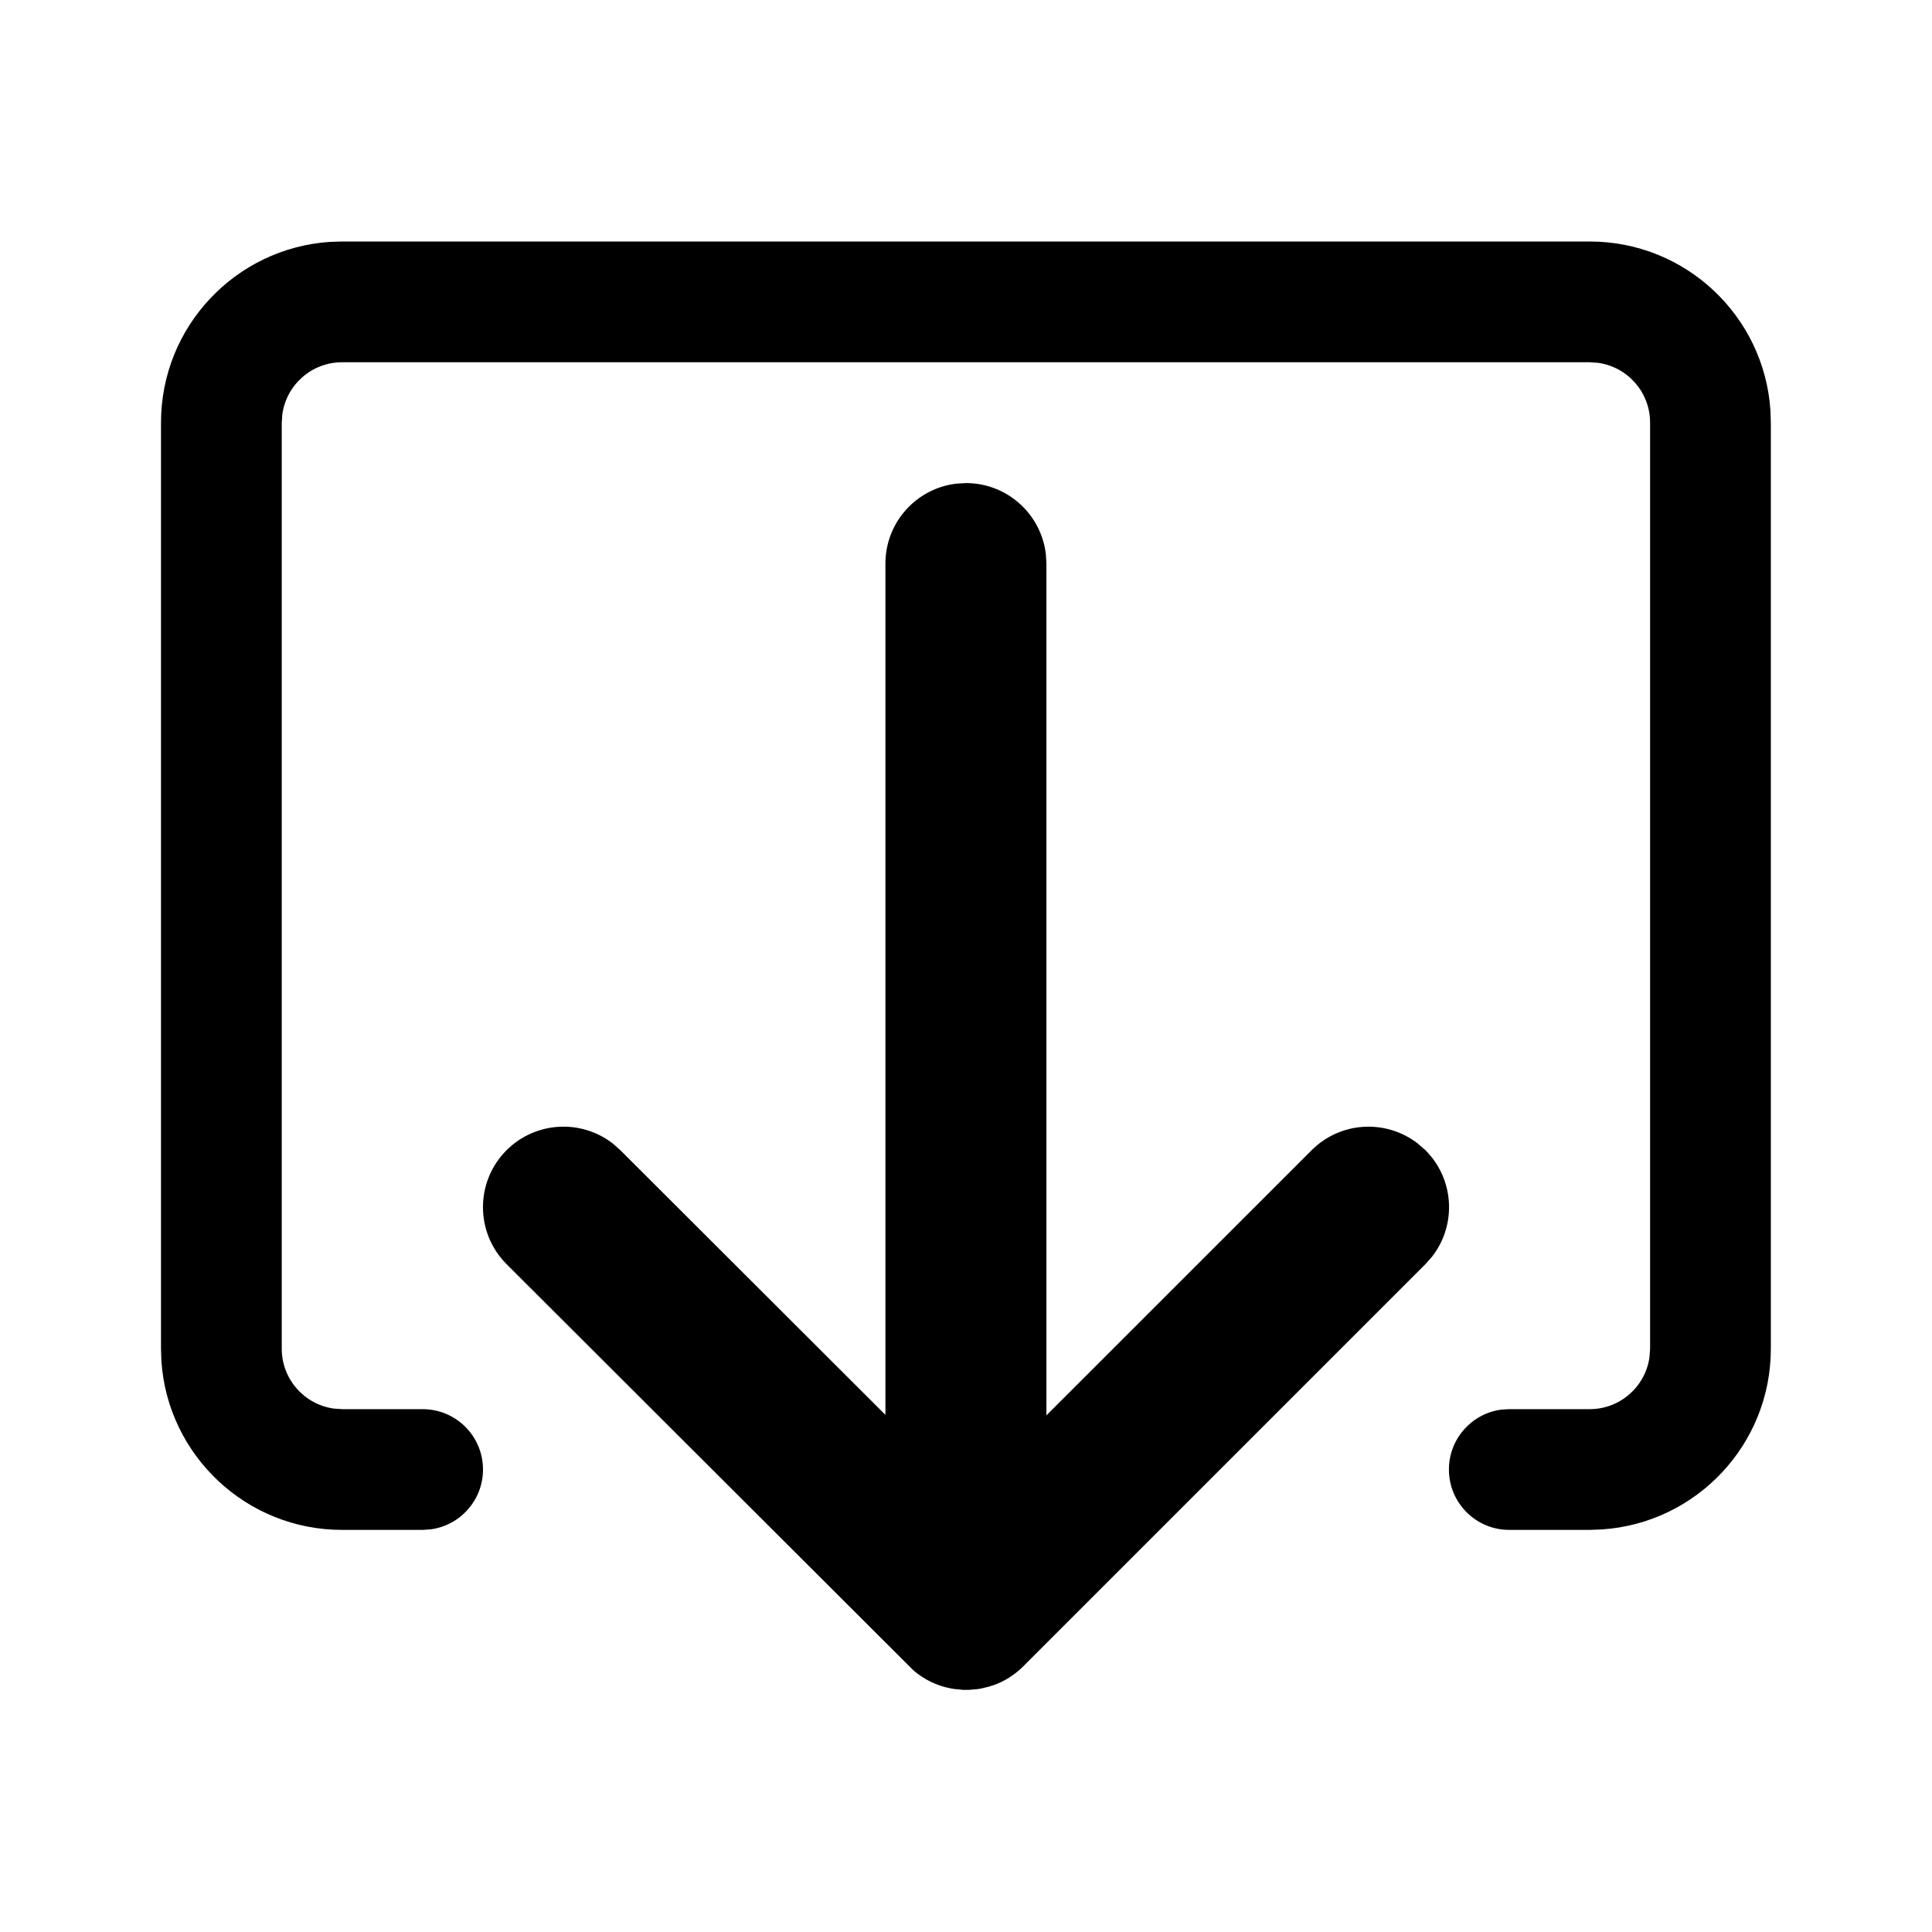 <svg viewBox="0 0 24 24" version="1.1" xmlns="http://www.w3.org/2000/svg" xmlns:xlink="http://www.w3.org/1999/xlink">
  <g stroke="none" stroke-width="1" fill="none" fill-rule="evenodd">
    <g fill="currentColor" fill-rule="nonzero">
      <path d="M11.882,6.008 L11.999,6.001 C12.512,6.001 12.934,6.387 12.992,6.884 L12.999,7.001 L12.999,17.582 L16.293,14.289 C16.654,13.928 17.221,13.901 17.613,14.206 L17.708,14.289 C18.068,14.649 18.096,15.217 17.791,15.609 L17.708,15.703 L12.711,20.7 C12.604,20.807 12.479,20.885 12.345,20.933 L12.332,20.936 L12.332,20.936 L12.292,20.95 L12.292,20.95 L12.211,20.97 C12.188,20.976 12.165,20.98 12.142,20.983 L12.034,20.992 L12.034,20.992 L11.967,20.992 L11.967,20.992 L11.85,20.981 L11.85,20.981 L11.811,20.974 L11.811,20.974 C11.636,20.941 11.477,20.862 11.347,20.75 L6.293,15.704 C5.902,15.313 5.902,14.68 6.292,14.289 C6.652,13.929 7.219,13.9 7.612,14.205 L7.706,14.288 L10.999,17.576 L10.999,7.001 C10.999,6.488 11.385,6.065 11.882,6.008 L11.999,6.001 L11.882,6.008 Z M4.25,3 L19.748,3 C20.939,3 21.914,3.925 21.993,5.096 L21.998,5.25 L21.998,16.755 C21.998,17.945 21.073,18.92 19.902,18.999 L19.748,19.005 L18.749,19.005 C18.334,19.005 17.999,18.669 17.999,18.255 C17.999,17.875 18.281,17.561 18.647,17.511 L18.749,17.505 L19.748,17.505 C20.128,17.505 20.442,17.222 20.491,16.856 L20.498,16.755 L20.498,5.25 C20.498,4.87 20.216,4.557 19.85,4.507 L19.748,4.5 L4.25,4.5 C3.87,4.5 3.557,4.782 3.507,5.148 L3.5,5.25 L3.5,16.755 C3.5,17.134 3.782,17.448 4.148,17.498 L4.25,17.505 L5.25,17.505 C5.664,17.505 6,17.84 6,18.255 C6,18.634 5.718,18.948 5.352,18.998 L5.25,19.005 L4.25,19.005 C3.059,19.005 2.084,18.079 2.005,16.909 L2,16.755 L2,5.25 C2,4.059 2.925,3.084 4.096,3.005 L4.25,3 L19.748,3 L4.25,3 Z"></path>
    </g>
  </g>
</svg>
